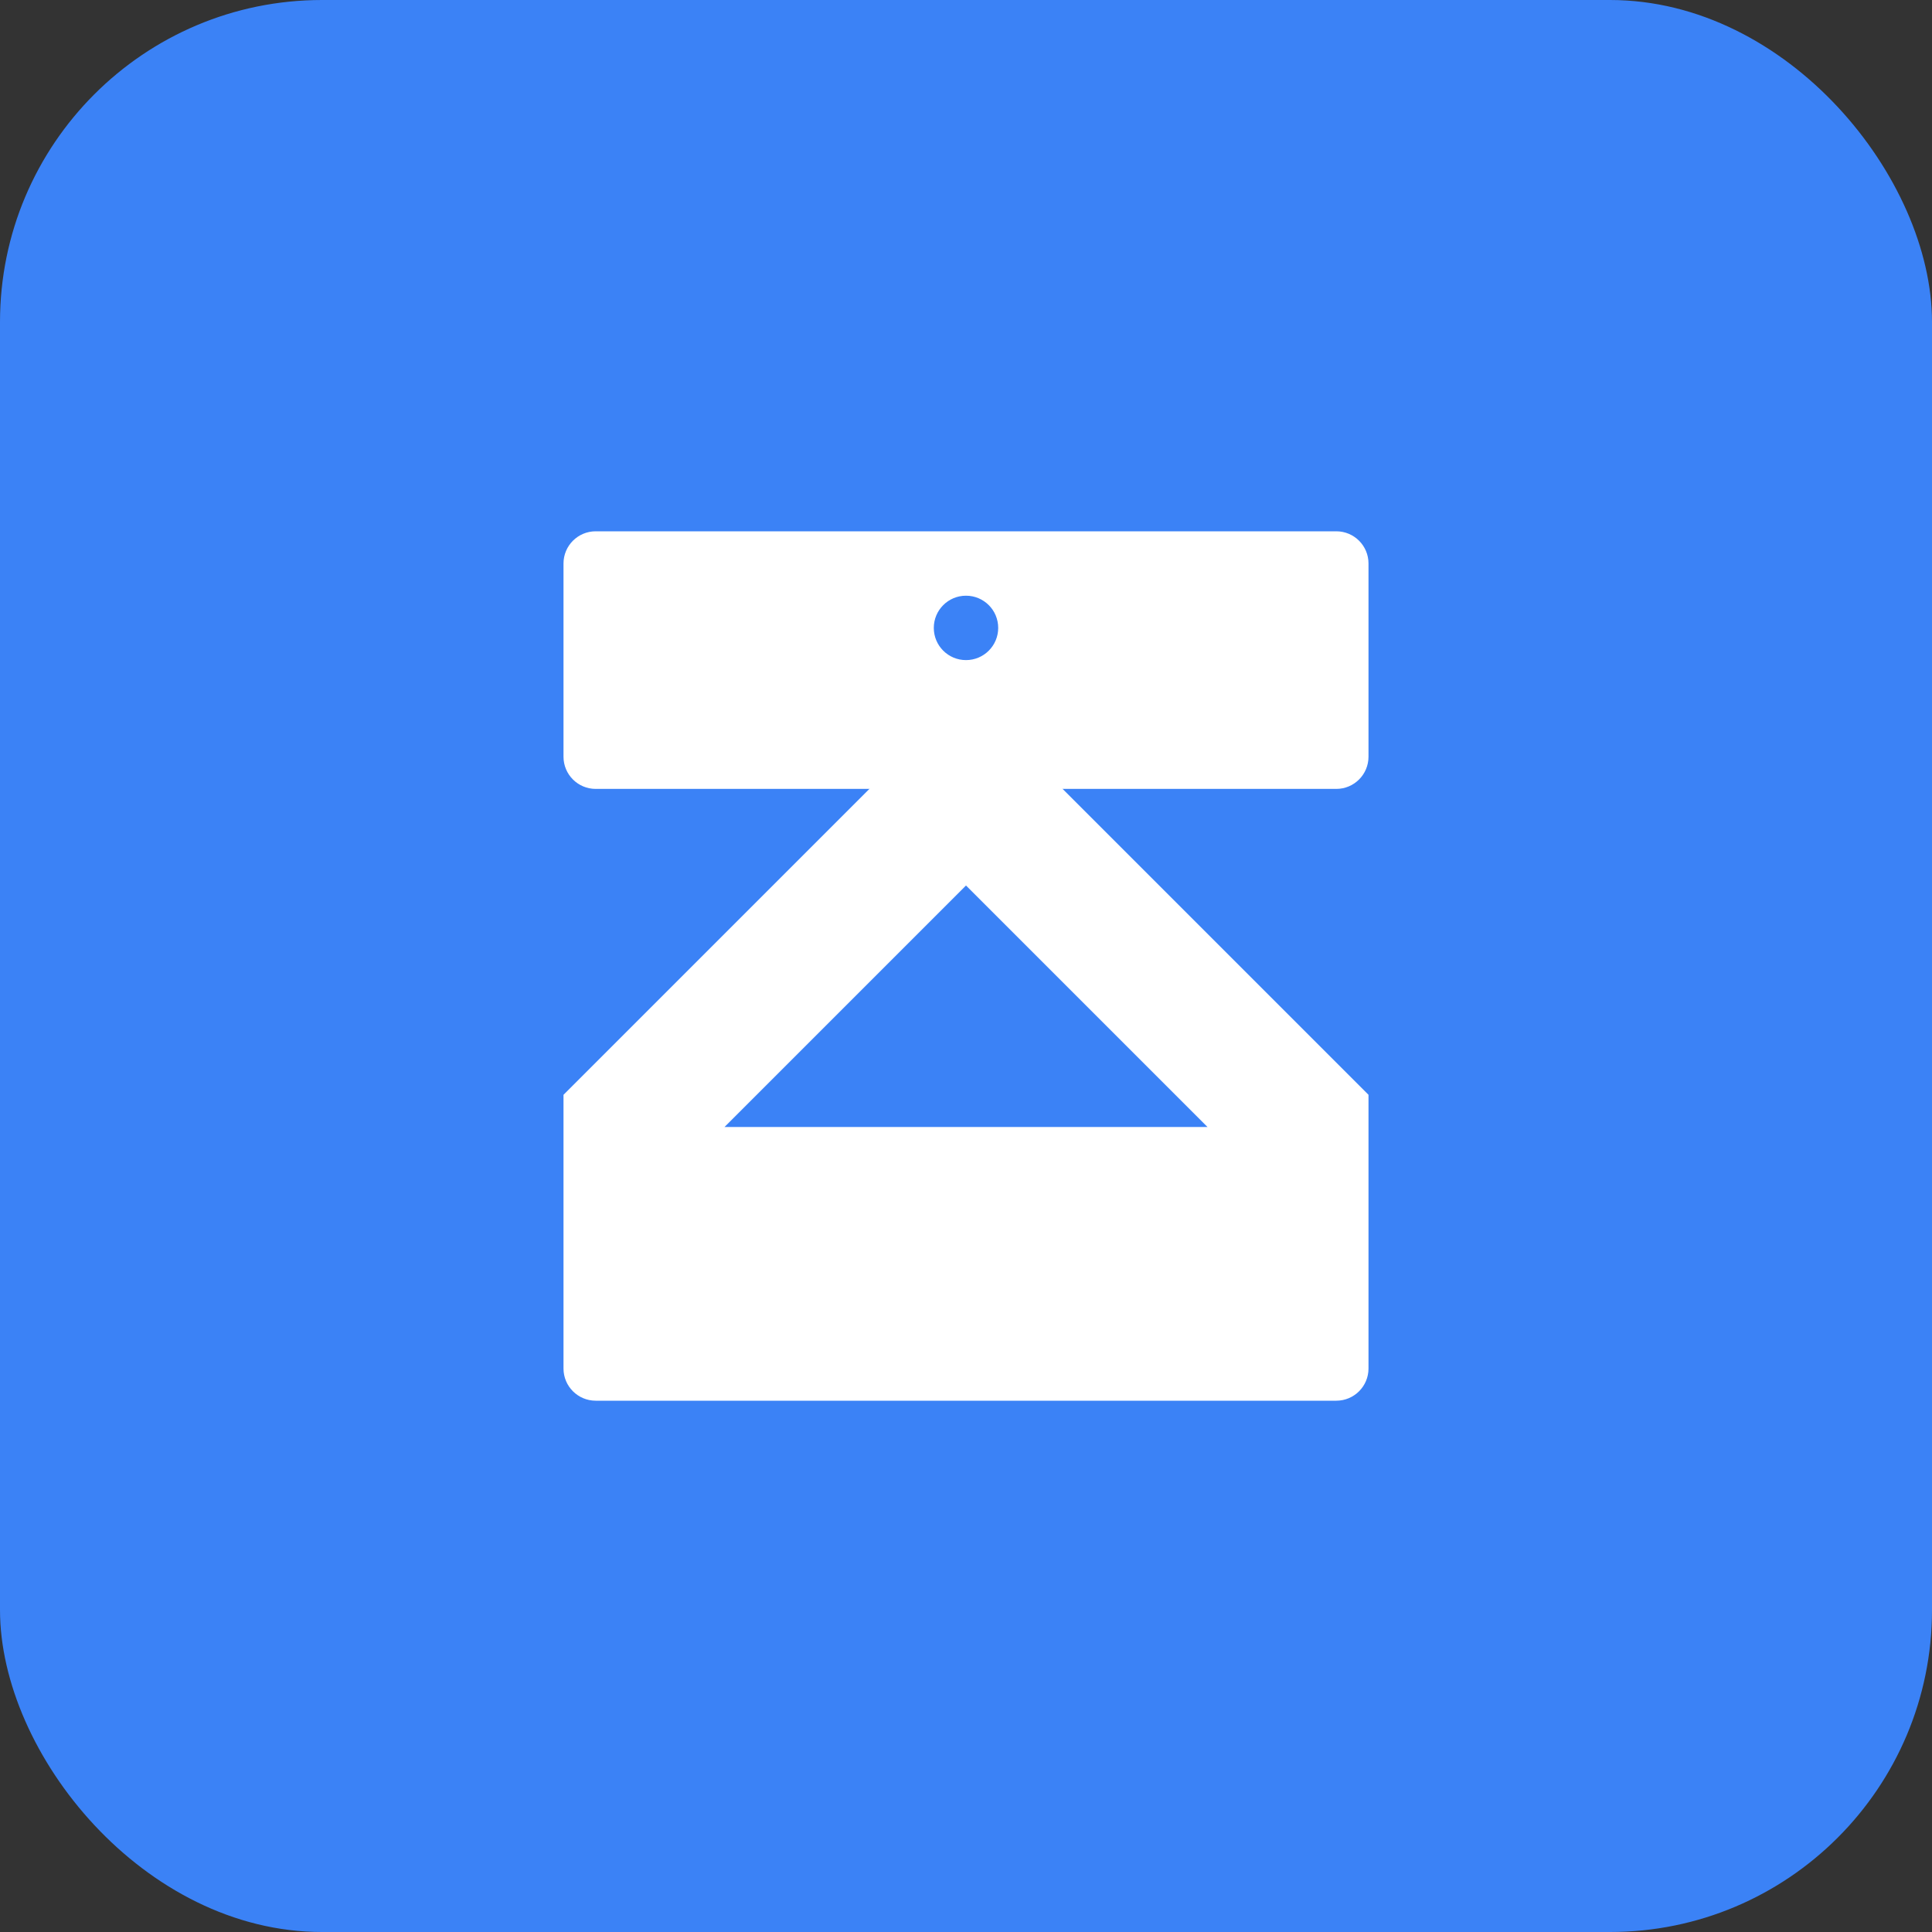 <svg width="120" height="120" viewBox="0 0 120 120" fill="none" xmlns="http://www.w3.org/2000/svg">
  <rect x="0" y="0" width="120" height="120" fill="#333333" stroke="none"/>
  <rect width="120" height="120" rx="20" fill="#3B82F6" />
  <path d="M35 35C35 33.895 35.895 33 37 33H83C84.105 33 85 33.895 85 35V47C85 48.105 84.105 49 83 49H37C35.895 49 35 48.105 35 47V35Z" fill="white" />
  <path d="M60 43L85 68V85C85 86.105 84.105 87 83 87H37C35.895 87 35 86.105 35 85V68L60 43Z" fill="white" />
  <path d="M60 55L45 70H75L60 55Z" fill="#3B82F6" />
  <path d="M60 41C61.105 41 62 40.105 62 39C62 37.895 61.105 37 60 37C58.895 37 58 37.895 58 39C58 40.105 58.895 41 60 41Z" fill="#3B82F6" />
</svg> 